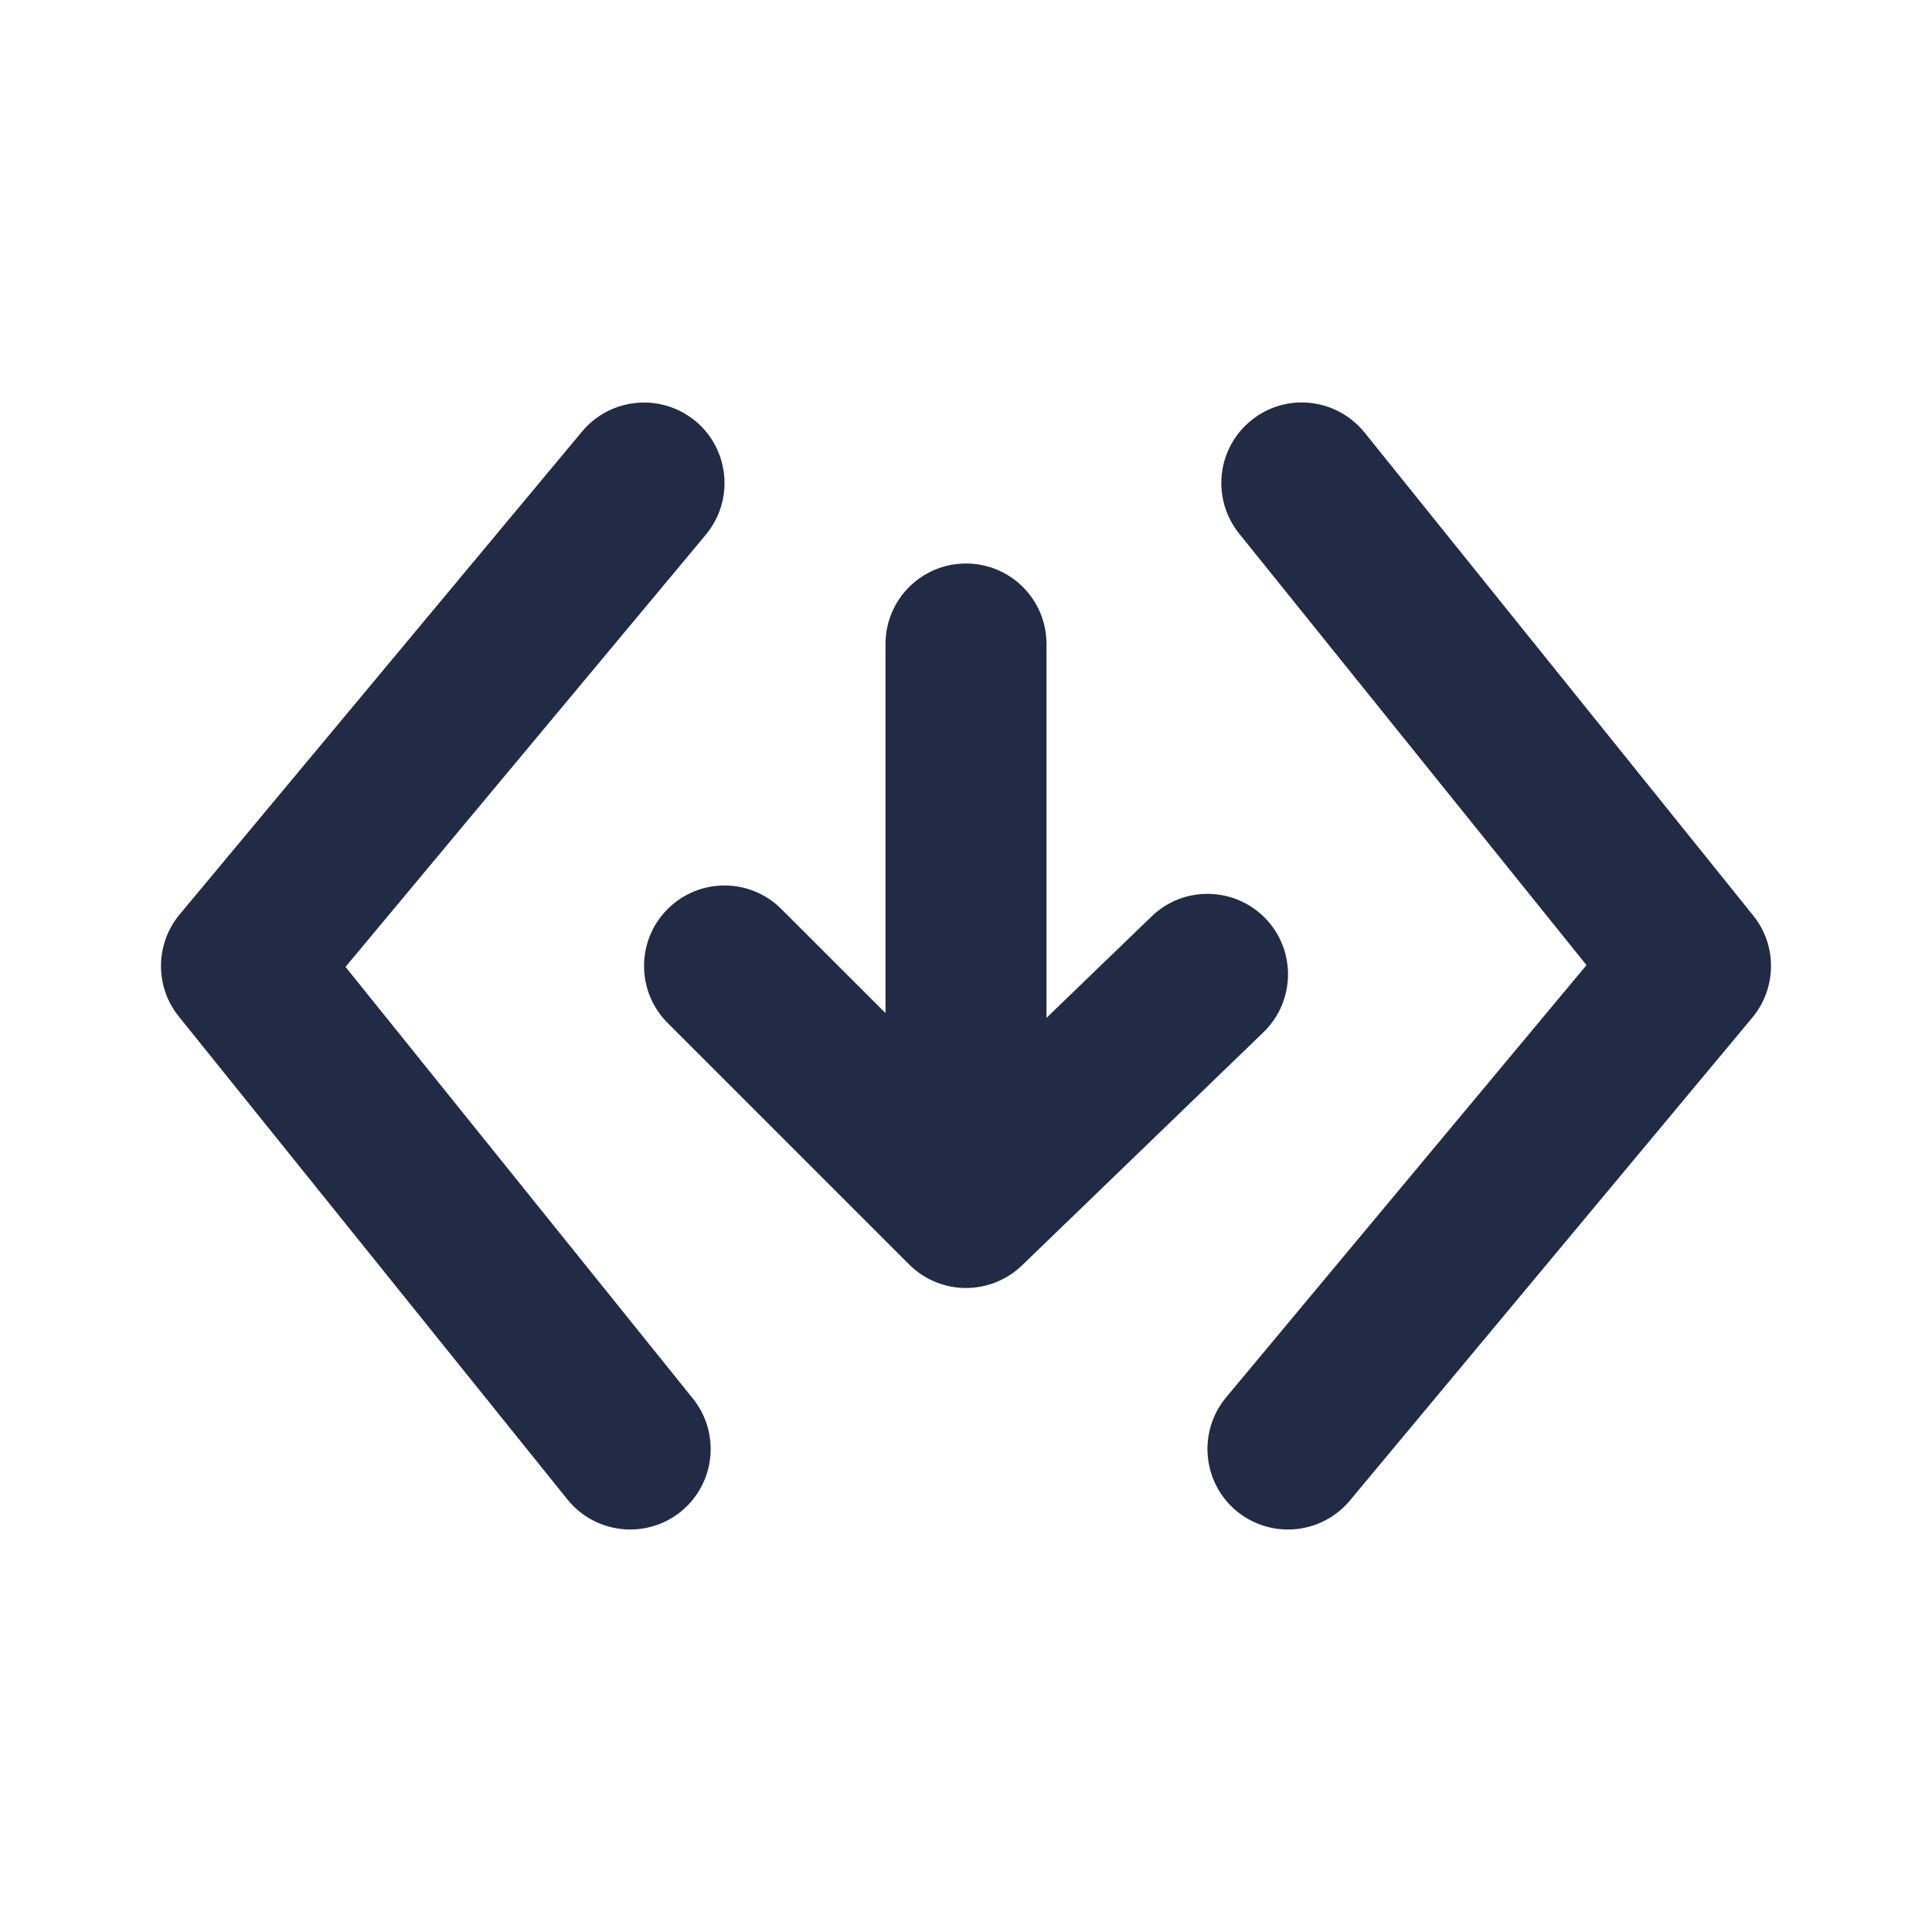 <svg width="24" height="24" viewBox="0 0 24 24" fill="none" xmlns="http://www.w3.org/2000/svg">
<path fill-rule="evenodd" clip-rule="evenodd" d="M21.779 11.373L16.951 5.373C16.603 4.943 15.974 4.873 15.545 5.221C15.114 5.567 15.047 6.196 15.392 6.627L19.708 11.989L15.231 17.359C14.878 17.784 14.935 18.415 15.359 18.769C15.547 18.924 15.773 19 15.999 19C16.286 19 16.57 18.878 16.768 18.641L21.768 12.641C22.073 12.274 22.078 11.744 21.779 11.373ZM4.292 12.011L8.769 6.641C9.122 6.216 9.064 5.585 8.641 5.232C8.215 4.879 7.586 4.936 7.231 5.36L2.231 11.36C1.927 11.726 1.922 12.256 2.221 12.627L7.049 18.627C7.247 18.872 7.536 19 7.829 19C8.049 19 8.271 18.928 8.455 18.78C8.886 18.433 8.953 17.804 8.607 17.373L4.292 12.011ZM14.306 11.384C14.702 11 15.337 11.013 15.72 11.409C16.103 11.806 16.092 12.439 15.695 12.823L12.695 15.72C12.501 15.906 12.25 16 12 16C11.744 16 11.489 15.902 11.293 15.707L8.293 12.707C7.903 12.316 7.903 11.683 8.293 11.293C8.684 10.902 9.317 10.902 9.707 11.293L11 12.585V8C11 7.447 11.448 7 12 7C12.553 7 13 7.447 13 8V12.644L14.306 11.384Z" fill="#222B45"/>
</svg>
